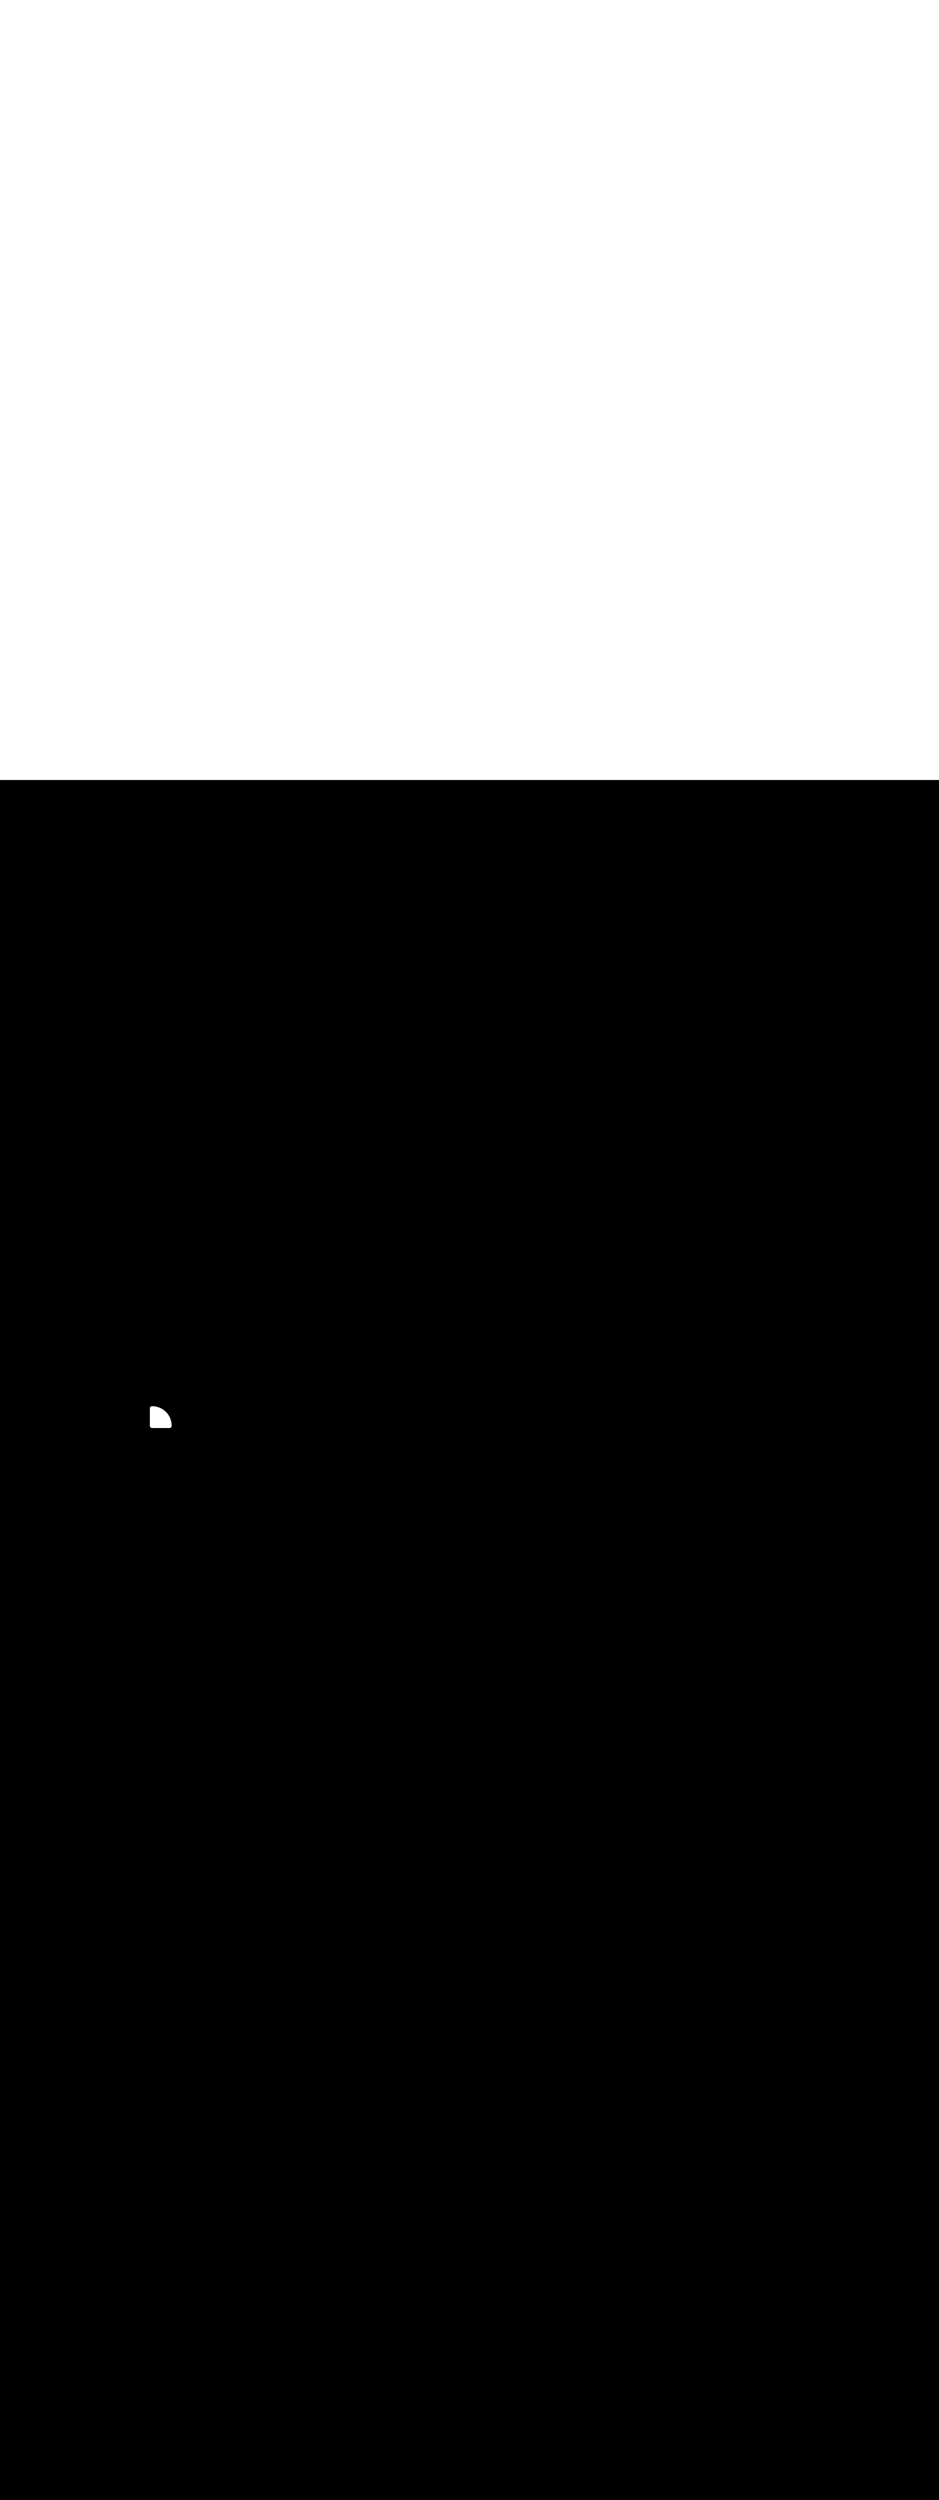 <ns0:svg xmlns:ns0="http://www.w3.org/2000/svg" version="1.1" id="Layer_1" x="0px" y="0px" viewBox="0 0 500 500" style="width: 188px;" xml:space="preserve" data-imageid="moscow-46" imageName="Moscow" class="illustrations_image"><ns0:rect x="0" y="0" width="100%" height="100%" fill="black" /><ns0:g id="white-shapes" style="display:inline;opacity:1"><ns0:style type="text/css" style="fill:white;display:inline;opacity:1" fill="white" /><ns0:path class="st1_moscow-46" d="M 79.8 343.504 L 79.8 343.516 L 79.8 343.523 L 79.8 343.536 L 79.801 343.543 L 79.801 343.555 L 79.802 343.563 L 79.802 343.575 L 79.803 343.582 L 79.803 343.594 L 79.804 343.602 L 79.805 343.614 L 79.806 343.621 L 79.807 343.633 L 79.808 343.641 L 79.809 343.652 L 79.81 343.66 L 79.812 343.672 L 79.813 343.679 L 79.814 343.691 L 79.815 343.698 L 79.817 343.71 L 79.819 343.718 L 79.821 343.729 L 79.822 343.737 L 79.824 343.748 L 79.826 343.755 L 79.828 343.767 L 79.83 343.774 L 79.832 343.785 L 79.834 343.793 L 79.837 343.804 L 79.839 343.812 L 79.842 343.823 L 79.844 343.83 L 79.847 343.841 L 79.849 343.849 L 79.852 343.86 L 79.855 343.867 L 79.858 343.878 L 79.86 343.885 L 79.864 343.896 L 79.866 343.904 L 79.87 343.914 L 79.873 343.922 L 79.877 343.932 L 79.879 343.939 L 79.883 343.95 L 79.886 343.957 L 79.89 343.967 L 79.893 343.975 L 79.898 343.985 L 79.901 343.992 L 79.905 344.002 L 79.909 344.01 L 79.913 344.02 L 79.917 344.027 L 79.921 344.037 L 79.925 344.044 L 79.93 344.054 L 79.933 344.061 L 79.938 344.071 L 79.942 344.078 L 79.947 344.087 L 79.951 344.094 L 79.956 344.104 L 79.96 344.111 L 79.966 344.12 L 79.97 344.127 L 79.976 344.136 L 79.98 344.143 L 79.986 344.152 L 79.99 344.159 L 79.996 344.168 L 80 344.175 L 80.006 344.184 L 80.011 344.191 L 80.017 344.199 L 80.022 344.206 L 80.028 344.215 L 80.033 344.221 L 80.039 344.23 L 80.044 344.236 L 80.051 344.245 L 80.056 344.251 L 80.062 344.26 L 80.067 344.266 L 80.074 344.274 L 80.079 344.28 L 80.086 344.289 L 80.092 344.295 L 80.099 344.303 L 80.104 344.309 L 80.111 344.317 L 80.117 344.323 L 80.124 344.33 L 80.13 344.336 L 80.137 344.344 L 80.143 344.35 L 80.15 344.357 L 80.156 344.363 L 80.164 344.37 L 80.17 344.376 L 80.177 344.383 L 80.183 344.389 L 80.191 344.396 L 80.197 344.401 L 80.205 344.408 L 80.211 344.414 L 80.22 344.421 L 80.226 344.426 L 80.234 344.433 L 80.24 344.438 L 80.249 344.444 L 80.255 344.449 L 80.264 344.456 L 80.27 344.461 L 80.279 344.467 L 80.285 344.472 L 80.294 344.478 L 80.301 344.483 L 80.309 344.489 L 80.316 344.494 L 80.325 344.5 L 80.332 344.504 L 80.341 344.51 L 80.348 344.514 L 80.357 344.52 L 80.364 344.524 L 80.373 344.53 L 80.38 344.534 L 80.389 344.54 L 80.396 344.544 L 80.406 344.549 L 80.413 344.553 L 80.422 344.558 L 80.429 344.562 L 80.439 344.567 L 80.446 344.57 L 80.456 344.575 L 80.463 344.579 L 80.473 344.583 L 80.48 344.587 L 80.49 344.591 L 80.498 344.595 L 80.508 344.599 L 80.515 344.602 L 80.525 344.607 L 80.533 344.61 L 80.543 344.614 L 80.55 344.617 L 80.561 344.621 L 80.568 344.623 L 80.578 344.627 L 80.586 344.63 L 80.596 344.634 L 80.604 344.636 L 80.615 344.64 L 80.622 344.642 L 80.633 344.645 L 80.64 344.648 L 80.651 344.651 L 80.659 344.653 L 80.67 344.656 L 80.677 344.658 L 80.688 344.661 L 80.696 344.663 L 80.707 344.666 L 80.715 344.668 L 80.726 344.67 L 80.733 344.672 L 80.745 344.674 L 80.752 344.676 L 80.763 344.678 L 80.771 344.679 L 80.782 344.681 L 80.79 344.683 L 80.802 344.685 L 80.809 344.686 L 80.821 344.687 L 80.828 344.688 L 80.84 344.69 L 80.848 344.691 L 80.859 344.692 L 80.867 344.693 L 80.879 344.694 L 80.886 344.695 L 80.898 344.696 L 80.906 344.697 L 80.918 344.697 L 80.925 344.698 L 80.937 344.698 L 80.945 344.699 L 80.957 344.699 L 80.964 344.7 L 80.977 344.7 L 80.984 344.7 L 80.996 344.7 L 81.0 344.7 L 90.2 344.7 L 90.202 344.7 L 90.204 344.7 L 90.216 344.7 L 90.223 344.7 L 90.236 344.7 L 90.243 344.699 L 90.255 344.699 L 90.263 344.698 L 90.275 344.698 L 90.282 344.697 L 90.294 344.697 L 90.302 344.696 L 90.314 344.695 L 90.321 344.694 L 90.333 344.693 L 90.341 344.692 L 90.352 344.691 L 90.36 344.69 L 90.372 344.688 L 90.379 344.687 L 90.391 344.686 L 90.398 344.685 L 90.41 344.683 L 90.418 344.681 L 90.429 344.679 L 90.437 344.678 L 90.448 344.676 L 90.455 344.674 L 90.467 344.672 L 90.474 344.67 L 90.485 344.668 L 90.493 344.666 L 90.504 344.663 L 90.512 344.661 L 90.523 344.658 L 90.53 344.656 L 90.541 344.653 L 90.549 344.651 L 90.56 344.648 L 90.567 344.645 L 90.578 344.642 L 90.585 344.64 L 90.596 344.636 L 90.604 344.634 L 90.614 344.63 L 90.622 344.627 L 90.632 344.623 L 90.639 344.621 L 90.65 344.617 L 90.657 344.614 L 90.667 344.61 L 90.675 344.607 L 90.685 344.602 L 90.692 344.599 L 90.702 344.595 L 90.71 344.591 L 90.72 344.587 L 90.727 344.583 L 90.737 344.579 L 90.744 344.575 L 90.754 344.57 L 90.761 344.567 L 90.771 344.562 L 90.778 344.558 L 90.787 344.553 L 90.794 344.549 L 90.804 344.544 L 90.811 344.54 L 90.82 344.534 L 90.827 344.53 L 90.836 344.524 L 90.843 344.52 L 90.852 344.514 L 90.859 344.51 L 90.868 344.504 L 90.875 344.5 L 90.884 344.494 L 90.891 344.489 L 90.899 344.483 L 90.906 344.478 L 90.915 344.472 L 90.921 344.467 L 90.93 344.461 L 90.936 344.456 L 90.945 344.449 L 90.951 344.444 L 90.96 344.438 L 90.966 344.433 L 90.974 344.426 L 90.98 344.421 L 90.989 344.414 L 90.995 344.408 L 91.003 344.401 L 91.009 344.396 L 91.017 344.389 L 91.023 344.383 L 91.03 344.376 L 91.036 344.37 L 91.044 344.363 L 91.05 344.357 L 91.057 344.35 L 91.063 344.344 L 91.07 344.336 L 91.076 344.33 L 91.083 344.323 L 91.089 344.317 L 91.096 344.309 L 91.101 344.303 L 91.108 344.295 L 91.114 344.289 L 91.121 344.28 L 91.126 344.274 L 91.133 344.266 L 91.138 344.26 L 91.144 344.251 L 91.149 344.245 L 91.156 344.236 L 91.161 344.23 L 91.167 344.221 L 91.172 344.215 L 91.178 344.206 L 91.183 344.199 L 91.189 344.191 L 91.194 344.184 L 91.2 344.175 L 91.204 344.168 L 91.21 344.159 L 91.214 344.152 L 91.22 344.143 L 91.224 344.136 L 91.23 344.127 L 91.234 344.12 L 91.24 344.111 L 91.244 344.104 L 91.249 344.094 L 91.253 344.087 L 91.258 344.078 L 91.262 344.071 L 91.267 344.061 L 91.27 344.054 L 91.275 344.044 L 91.279 344.037 L 91.283 344.027 L 91.287 344.02 L 91.291 344.01 L 91.295 344.002 L 91.299 343.992 L 91.302 343.985 L 91.307 343.975 L 91.31 343.967 L 91.314 343.957 L 91.317 343.95 L 91.321 343.939 L 91.323 343.932 L 91.327 343.922 L 91.33 343.914 L 91.334 343.904 L 91.336 343.896 L 91.34 343.885 L 91.342 343.878 L 91.345 343.867 L 91.348 343.86 L 91.351 343.849 L 91.353 343.841 L 91.356 343.83 L 91.358 343.823 L 91.361 343.812 L 91.363 343.804 L 91.366 343.793 L 91.368 343.785 L 91.37 343.774 L 91.372 343.767 L 91.374 343.755 L 91.376 343.748 L 91.378 343.737 L 91.379 343.729 L 91.381 343.718 L 91.383 343.71 L 91.385 343.698 L 91.386 343.691 L 91.387 343.679 L 91.388 343.672 L 91.39 343.66 L 91.391 343.652 L 91.392 343.641 L 91.393 343.633 L 91.394 343.621 L 91.395 343.614 L 91.396 343.602 L 91.397 343.594 L 91.397 343.582 L 91.398 343.575 L 91.398 343.563 L 91.399 343.555 L 91.399 343.543 L 91.4 343.536 L 91.4 343.523 L 91.4 343.516 L 91.4 343.504 L 91.4 343.496 L 91.399 343.33 L 91.399 343.322 L 91.394 343.156 L 91.394 343.148 L 91.388 342.983 L 91.387 342.975 L 91.378 342.811 L 91.377 342.803 L 91.365 342.639 L 91.365 342.631 L 91.35 342.468 L 91.349 342.46 L 91.332 342.299 L 91.332 342.291 L 91.312 342.129 L 91.311 342.121 L 91.289 341.961 L 91.288 341.953 L 91.263 341.794 L 91.262 341.786 L 91.234 341.627 L 91.233 341.62 L 91.203 341.462 L 91.202 341.454 L 91.17 341.297 L 91.168 341.29 L 91.134 341.134 L 91.132 341.126 L 91.095 340.971 L 91.093 340.963 L 91.054 340.81 L 91.052 340.802 L 91.01 340.649 L 91.008 340.641 L 90.964 340.49 L 90.961 340.482 L 90.915 340.331 L 90.913 340.324 L 90.864 340.174 L 90.861 340.166 L 90.811 340.018 L 90.808 340.01 L 90.755 339.863 L 90.752 339.855 L 90.696 339.709 L 90.694 339.702 L 90.636 339.556 L 90.633 339.549 L 90.573 339.405 L 90.57 339.398 L 90.508 339.255 L 90.505 339.248 L 90.441 339.106 L 90.437 339.099 L 90.371 338.958 L 90.367 338.951 L 90.299 338.812 L 90.295 338.805 L 90.225 338.667 L 90.221 338.66 L 90.149 338.523 L 90.145 338.517 L 90.07 338.381 L 90.066 338.374 L 89.989 338.24 L 89.985 338.234 L 89.907 338.101 L 89.903 338.094 L 89.822 337.963 L 89.818 337.956 L 89.735 337.826 L 89.731 337.82 L 89.646 337.691 L 89.642 337.685 L 89.555 337.558 L 89.55 337.551 L 89.462 337.426 L 89.457 337.419 L 89.367 337.295 L 89.362 337.289 L 89.27 337.166 L 89.265 337.16 L 89.171 337.039 L 89.166 337.033 L 89.07 336.913 L 89.065 336.907 L 88.967 336.789 L 88.962 336.783 L 88.863 336.667 L 88.857 336.661 L 88.756 336.546 L 88.751 336.54 L 88.648 336.427 L 88.642 336.421 L 88.537 336.309 L 88.532 336.304 L 88.425 336.194 L 88.42 336.188 L 88.312 336.08 L 88.306 336.075 L 88.196 335.968 L 88.191 335.963 L 88.079 335.858 L 88.073 335.852 L 87.96 335.749 L 87.954 335.744 L 87.839 335.643 L 87.833 335.637 L 87.717 335.538 L 87.711 335.533 L 87.593 335.435 L 87.587 335.43 L 87.467 335.334 L 87.461 335.329 L 87.34 335.235 L 87.334 335.23 L 87.211 335.138 L 87.205 335.133 L 87.081 335.043 L 87.074 335.038 L 86.949 334.95 L 86.942 334.945 L 86.815 334.858 L 86.809 334.854 L 86.68 334.769 L 86.674 334.765 L 86.544 334.682 L 86.537 334.678 L 86.406 334.597 L 86.399 334.593 L 86.266 334.515 L 86.26 334.511 L 86.126 334.434 L 86.119 334.43 L 85.983 334.355 L 85.977 334.351 L 85.84 334.279 L 85.833 334.275 L 85.695 334.205 L 85.688 334.201 L 85.549 334.133 L 85.542 334.129 L 85.401 334.063 L 85.394 334.059 L 85.252 333.995 L 85.245 333.992 L 85.102 333.93 L 85.095 333.927 L 84.951 333.867 L 84.944 333.864 L 84.798 333.806 L 84.791 333.804 L 84.645 333.748 L 84.637 333.745 L 84.49 333.692 L 84.482 333.689 L 84.334 333.639 L 84.326 333.636 L 84.176 333.587 L 84.169 333.585 L 84.018 333.539 L 84.01 333.536 L 83.859 333.492 L 83.851 333.49 L 83.698 333.448 L 83.69 333.446 L 83.537 333.407 L 83.529 333.405 L 83.374 333.368 L 83.366 333.366 L 83.21 333.332 L 83.203 333.33 L 83.046 333.298 L 83.038 333.297 L 82.88 333.267 L 82.873 333.266 L 82.714 333.238 L 82.706 333.237 L 82.547 333.212 L 82.539 333.211 L 82.379 333.189 L 82.371 333.188 L 82.209 333.168 L 82.201 333.168 L 82.04 333.151 L 82.032 333.15 L 81.869 333.135 L 81.861 333.135 L 81.697 333.123 L 81.689 333.122 L 81.525 333.113 L 81.517 333.112 L 81.352 333.106 L 81.344 333.106 L 81.178 333.101 L 81.17 333.101 L 81.004 333.1 L 80.996 333.1 L 80.996 333.1 L 80.984 333.1 L 80.977 333.1 L 80.964 333.1 L 80.957 333.101 L 80.945 333.101 L 80.937 333.102 L 80.925 333.102 L 80.918 333.103 L 80.906 333.103 L 80.898 333.104 L 80.886 333.105 L 80.879 333.106 L 80.867 333.107 L 80.859 333.108 L 80.848 333.109 L 80.84 333.11 L 80.828 333.112 L 80.821 333.113 L 80.809 333.114 L 80.802 333.115 L 80.79 333.117 L 80.782 333.119 L 80.771 333.121 L 80.763 333.122 L 80.752 333.124 L 80.745 333.126 L 80.733 333.128 L 80.726 333.13 L 80.715 333.132 L 80.707 333.134 L 80.696 333.137 L 80.688 333.139 L 80.677 333.142 L 80.67 333.144 L 80.659 333.147 L 80.651 333.149 L 80.64 333.152 L 80.633 333.155 L 80.622 333.158 L 80.615 333.16 L 80.604 333.164 L 80.596 333.166 L 80.586 333.17 L 80.578 333.173 L 80.568 333.177 L 80.561 333.179 L 80.55 333.183 L 80.543 333.186 L 80.533 333.19 L 80.525 333.193 L 80.515 333.198 L 80.508 333.201 L 80.498 333.205 L 80.49 333.209 L 80.48 333.213 L 80.473 333.217 L 80.463 333.221 L 80.456 333.225 L 80.446 333.23 L 80.439 333.233 L 80.429 333.238 L 80.422 333.242 L 80.413 333.247 L 80.406 333.251 L 80.396 333.256 L 80.389 333.26 L 80.38 333.266 L 80.373 333.27 L 80.364 333.276 L 80.357 333.28 L 80.348 333.286 L 80.341 333.29 L 80.332 333.296 L 80.325 333.3 L 80.316 333.306 L 80.309 333.311 L 80.301 333.317 L 80.294 333.322 L 80.285 333.328 L 80.279 333.333 L 80.27 333.339 L 80.264 333.344 L 80.255 333.351 L 80.249 333.356 L 80.24 333.362 L 80.234 333.367 L 80.226 333.374 L 80.22 333.379 L 80.211 333.386 L 80.205 333.392 L 80.197 333.399 L 80.191 333.404 L 80.183 333.411 L 80.177 333.417 L 80.17 333.424 L 80.164 333.43 L 80.156 333.437 L 80.15 333.443 L 80.143 333.45 L 80.137 333.456 L 80.13 333.464 L 80.124 333.47 L 80.117 333.477 L 80.111 333.483 L 80.104 333.491 L 80.099 333.497 L 80.092 333.505 L 80.086 333.511 L 80.079 333.52 L 80.074 333.526 L 80.067 333.534 L 80.062 333.54 L 80.056 333.549 L 80.051 333.555 L 80.044 333.564 L 80.039 333.57 L 80.033 333.579 L 80.028 333.585 L 80.022 333.594 L 80.017 333.601 L 80.011 333.609 L 80.006 333.616 L 80 333.625 L 79.996 333.632 L 79.99 333.641 L 79.986 333.648 L 79.98 333.657 L 79.976 333.664 L 79.97 333.673 L 79.966 333.68 L 79.96 333.689 L 79.956 333.696 L 79.951 333.706 L 79.947 333.713 L 79.942 333.722 L 79.938 333.729 L 79.933 333.739 L 79.93 333.746 L 79.925 333.756 L 79.921 333.763 L 79.917 333.773 L 79.913 333.78 L 79.909 333.79 L 79.905 333.798 L 79.901 333.808 L 79.898 333.815 L 79.893 333.825 L 79.89 333.833 L 79.886 333.843 L 79.883 333.85 L 79.879 333.861 L 79.877 333.868 L 79.873 333.878 L 79.87 333.886 L 79.866 333.896 L 79.864 333.904 L 79.86 333.915 L 79.858 333.922 L 79.855 333.933 L 79.852 333.94 L 79.849 333.951 L 79.847 333.959 L 79.844 333.97 L 79.842 333.977 L 79.839 333.988 L 79.837 333.996 L 79.834 334.007 L 79.832 334.015 L 79.83 334.026 L 79.828 334.033 L 79.826 334.045 L 79.824 334.052 L 79.822 334.063 L 79.821 334.071 L 79.819 334.082 L 79.817 334.09 L 79.815 334.102 L 79.814 334.109 L 79.813 334.121 L 79.812 334.128 L 79.81 334.14 L 79.809 334.148 L 79.808 334.159 L 79.807 334.167 L 79.806 334.179 L 79.805 334.186 L 79.804 334.198 L 79.803 334.206 L 79.803 334.218 L 79.802 334.225 L 79.802 334.237 L 79.801 334.245 L 79.801 334.257 L 79.8 334.264 L 79.8 334.277 L 79.8 334.284 L 79.8 334.296 L 79.8 334.3 L 79.8 343.5 L 79.8 343.504 L 79.8 343.504 Z" id="element_419" style="fill:white;display:inline;opacity:1" fill="white" /></ns0:g></ns0:svg>